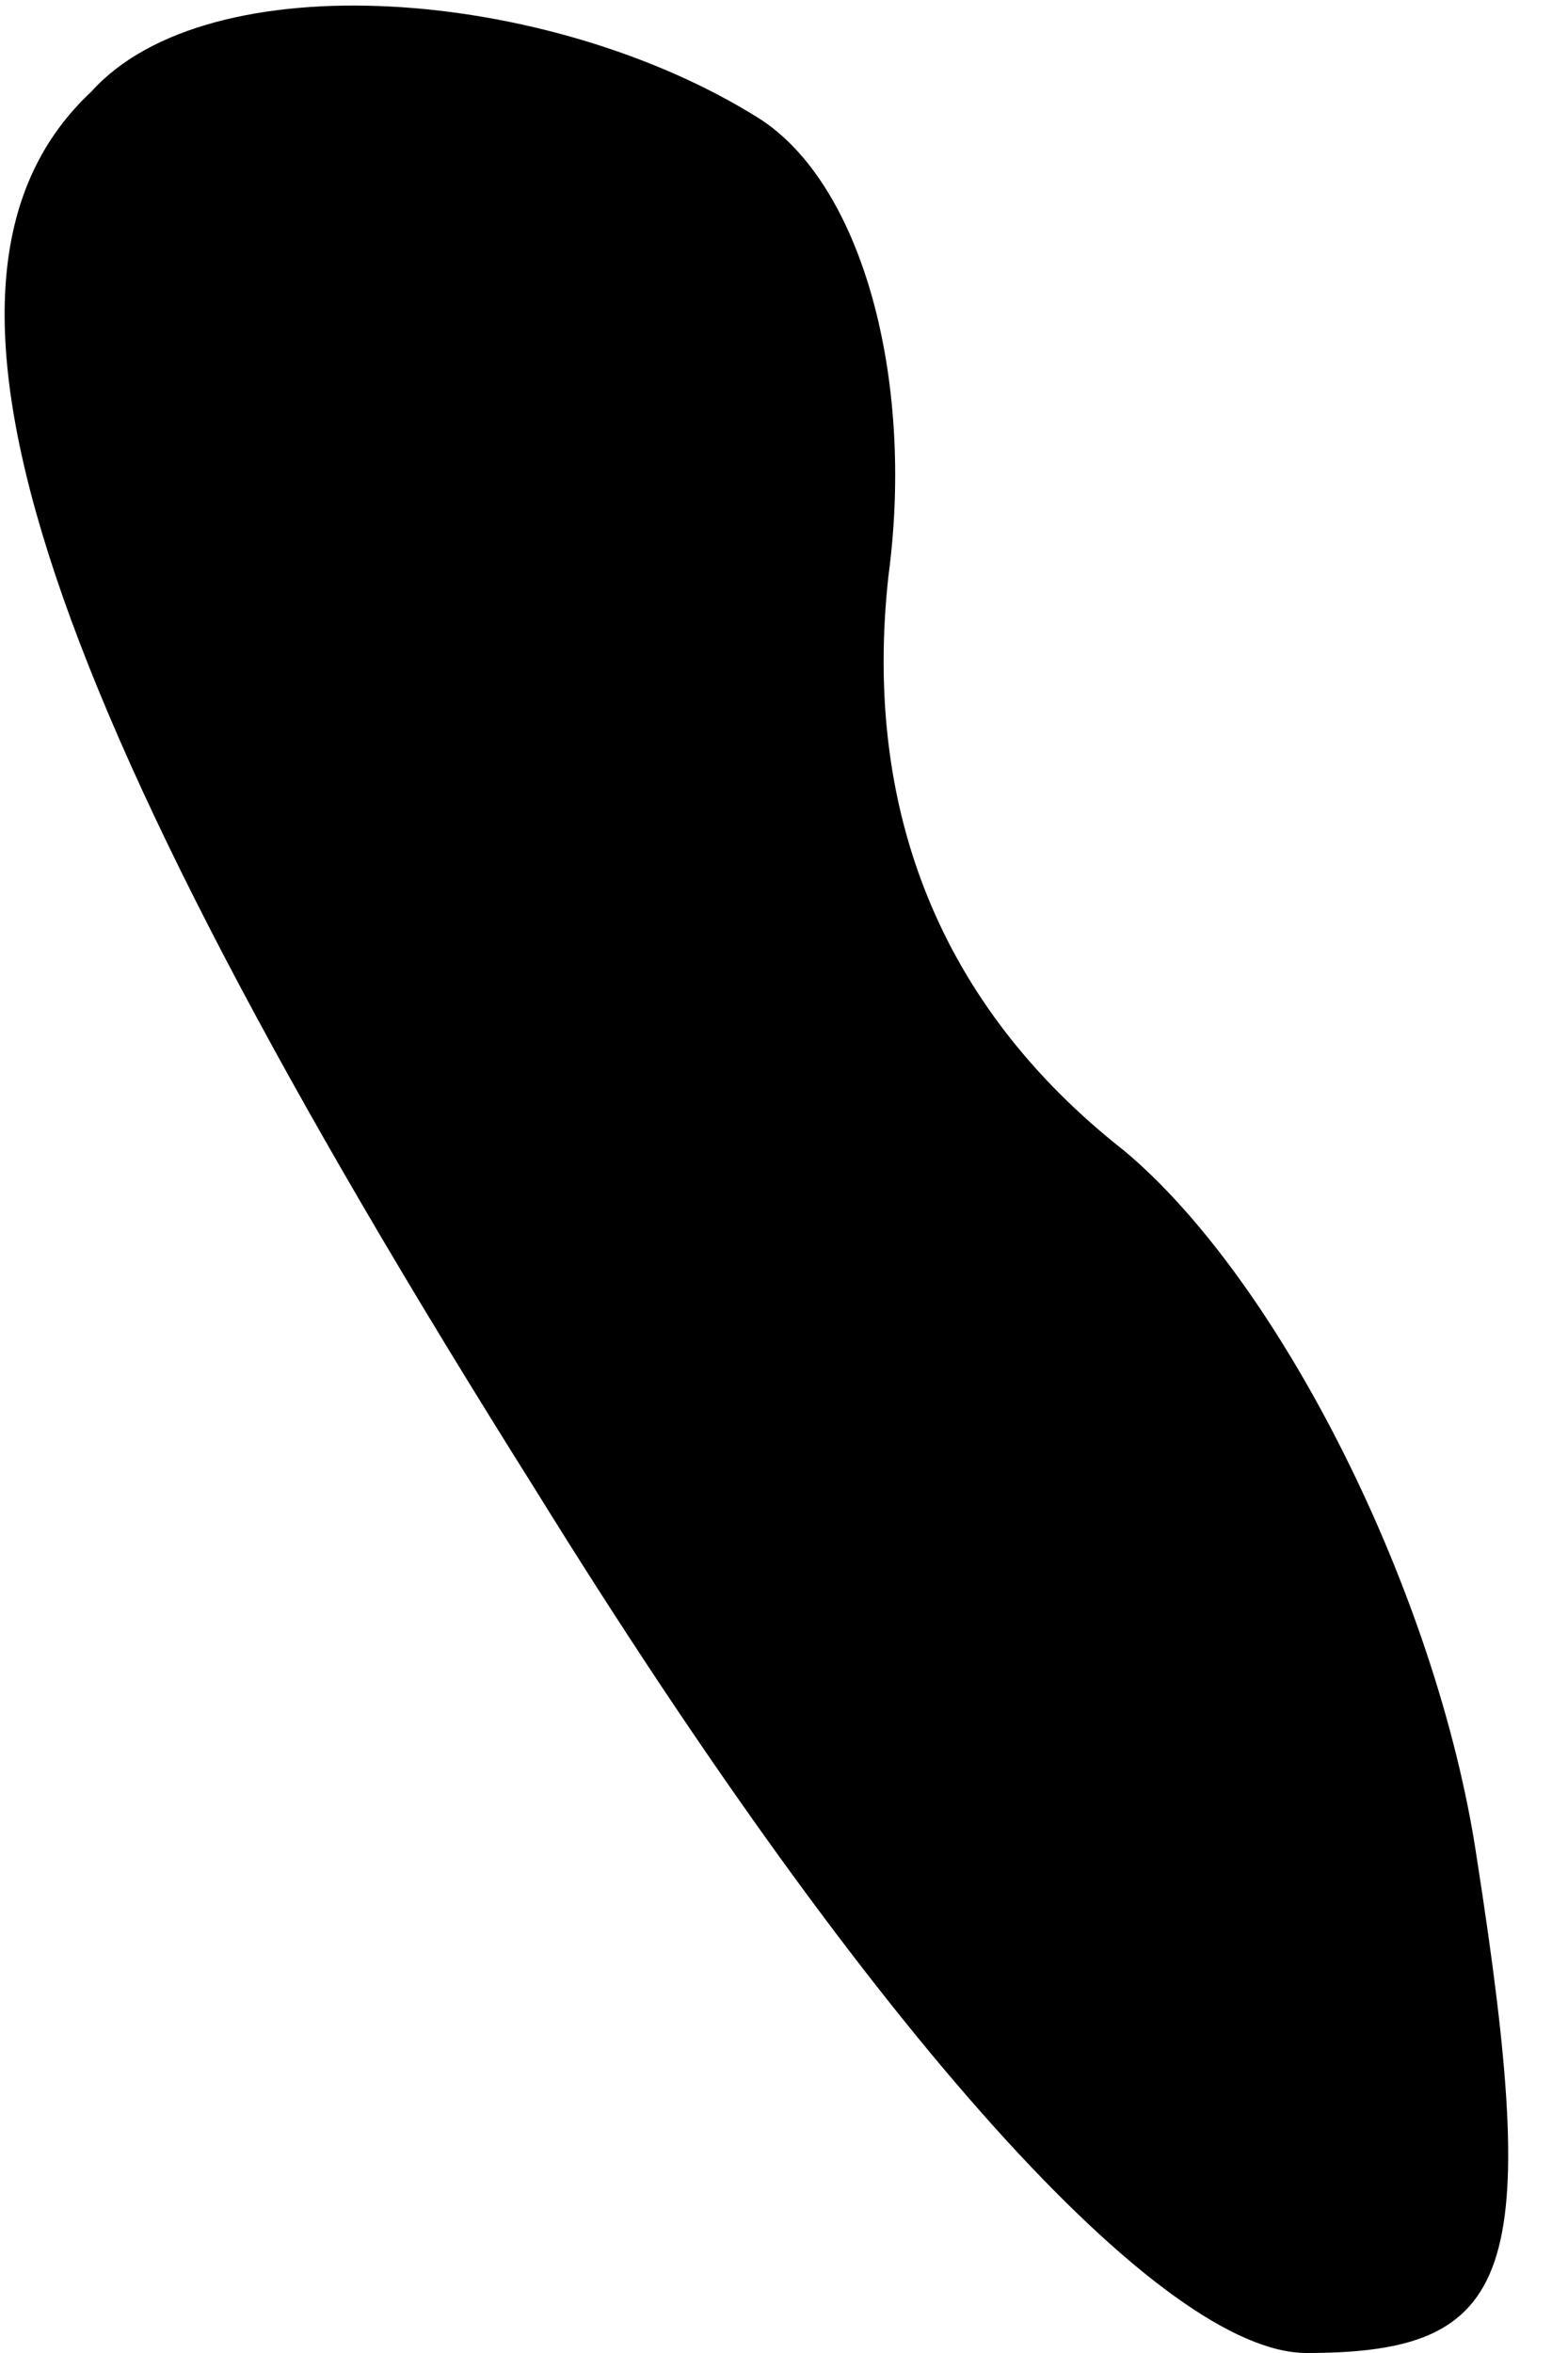 <?xml version="1.0" standalone="no"?>
<!DOCTYPE svg PUBLIC "-//W3C//DTD SVG 20010904//EN"
 "http://www.w3.org/TR/2001/REC-SVG-20010904/DTD/svg10.dtd">
<svg version="1.0" xmlns="http://www.w3.org/2000/svg"
 width="12pt" height="18pt" viewBox="0 0 12 18"
 preserveAspectRatio="xMidYMid meet">
<g transform="translate(0,18) scale(0.1,-0.1)"
fill="#000000" stroke="none">
<path fill="#000000" stroke="none" d="M7 173 c-15 -14 -5 -45 34 -107 26 -42
48 -66 59 -66 16 0 18 6 13 38 -3 20 -15 44 -27 54 -14 11 -20 26 -18 44 2 15
-2 30 -10 35 -16 10 -42 12 -51 2z"/>
</g>
</svg>
